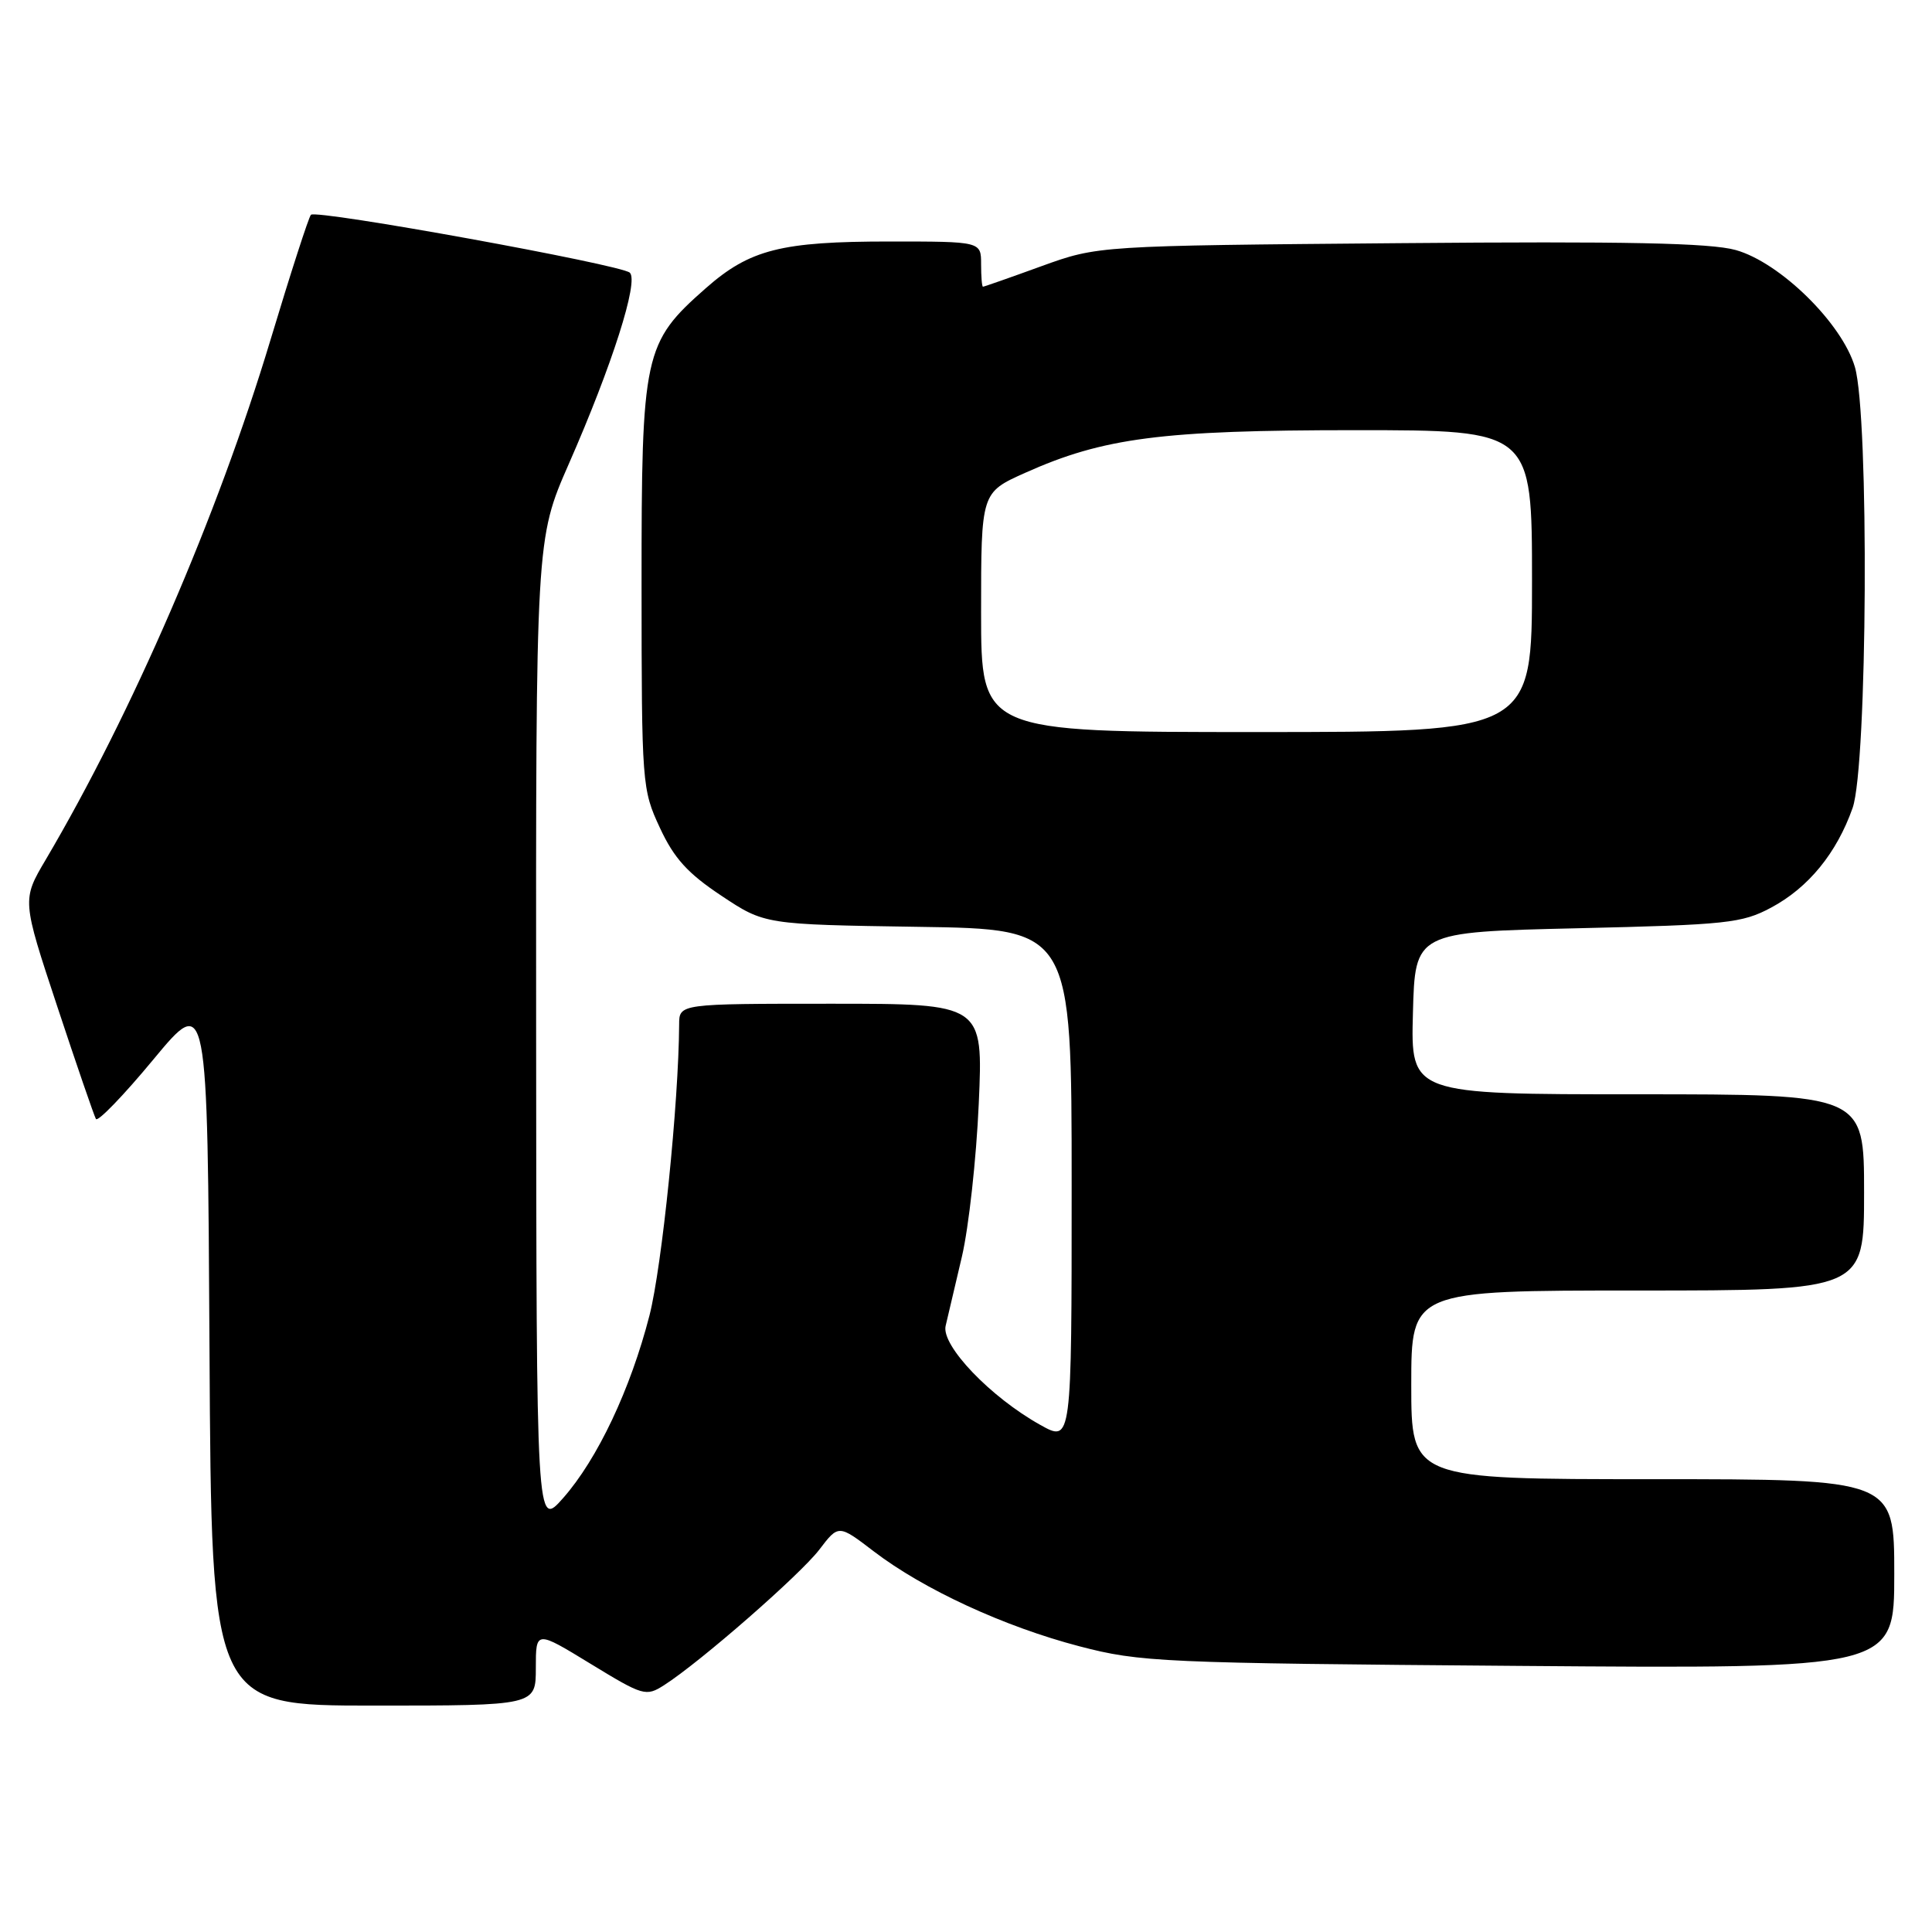 <?xml version="1.0" encoding="UTF-8" standalone="no"?>
<!DOCTYPE svg PUBLIC "-//W3C//DTD SVG 1.1//EN" "http://www.w3.org/Graphics/SVG/1.1/DTD/svg11.dtd" >
<svg xmlns="http://www.w3.org/2000/svg" xmlns:xlink="http://www.w3.org/1999/xlink" version="1.1" viewBox="0 0 256 256">
 <g >
 <path fill="currentColor"
d=" M 71.00 221.02 C 71.00 216.03 71.00 216.03 78.25 220.46 C 85.23 224.72 85.59 224.83 88.00 223.29 C 92.76 220.25 106.01 208.67 108.56 205.34 C 111.11 201.99 111.11 201.99 115.80 205.58 C 122.39 210.61 133.07 215.54 143.02 218.14 C 151.11 220.25 153.79 220.37 201.25 220.74 C 251.00 221.13 251.00 221.13 251.00 208.57 C 251.00 196.00 251.00 196.00 219.00 196.00 C 187.00 196.00 187.00 196.00 187.00 183.50 C 187.00 171.00 187.00 171.00 217.00 171.00 C 247.00 171.00 247.00 171.00 247.00 158.00 C 247.00 145.00 247.00 145.00 216.97 145.00 C 186.93 145.00 186.93 145.00 187.22 134.25 C 187.50 123.50 187.50 123.50 209.00 123.00 C 228.82 122.54 230.83 122.33 234.69 120.26 C 239.63 117.62 243.37 113.04 245.48 107.06 C 247.45 101.47 247.69 55.08 245.78 48.62 C 244.07 42.82 235.86 34.77 229.99 33.13 C 226.61 32.19 215.46 31.96 185.49 32.22 C 145.50 32.56 145.50 32.56 138.00 35.27 C 133.88 36.77 130.39 37.99 130.25 37.99 C 130.11 38.00 130.00 36.65 130.00 35.00 C 130.00 32.00 130.00 32.00 117.87 32.00 C 103.51 32.00 99.36 33.05 93.52 38.19 C 85.30 45.43 85.00 46.81 85.01 77.57 C 85.02 103.94 85.07 104.61 87.44 109.69 C 89.31 113.73 91.13 115.73 95.59 118.69 C 101.32 122.50 101.32 122.50 121.66 122.81 C 142.00 123.11 142.00 123.11 142.00 157.12 C 142.00 191.13 142.00 191.13 137.85 188.81 C 131.23 185.12 124.70 178.28 125.30 175.69 C 125.58 174.48 126.55 170.35 127.46 166.50 C 128.36 162.65 129.37 153.54 129.69 146.25 C 130.28 133.00 130.28 133.00 110.14 133.00 C 90.00 133.00 90.00 133.00 89.99 135.75 C 89.93 146.14 87.72 167.79 86.06 174.30 C 83.55 184.07 79.17 193.34 74.61 198.51 C 71.08 202.50 71.08 202.50 71.04 136.97 C 71.00 71.44 71.00 71.44 75.37 61.47 C 81.12 48.38 84.67 37.24 83.45 36.13 C 82.27 35.06 41.93 27.73 41.20 28.46 C 40.91 28.75 38.49 36.24 35.82 45.11 C 28.80 68.39 17.52 94.47 6.06 113.91 C 2.91 119.24 2.91 119.24 7.59 133.37 C 10.16 141.14 12.47 147.85 12.71 148.27 C 12.95 148.70 16.38 145.15 20.32 140.39 C 27.50 131.73 27.50 131.73 27.76 178.86 C 28.02 226.00 28.02 226.00 49.51 226.00 C 71.00 226.00 71.00 226.00 71.00 221.02 Z  M 130.00 81.14 C 130.00 65.27 130.00 65.27 135.82 62.66 C 146.22 58.00 153.91 57.00 179.57 57.00 C 203.00 57.00 203.00 57.00 203.00 77.00 C 203.00 97.00 203.00 97.00 166.50 97.00 C 130.00 97.00 130.00 97.00 130.00 81.14 Z "/>
</g>
</svg>